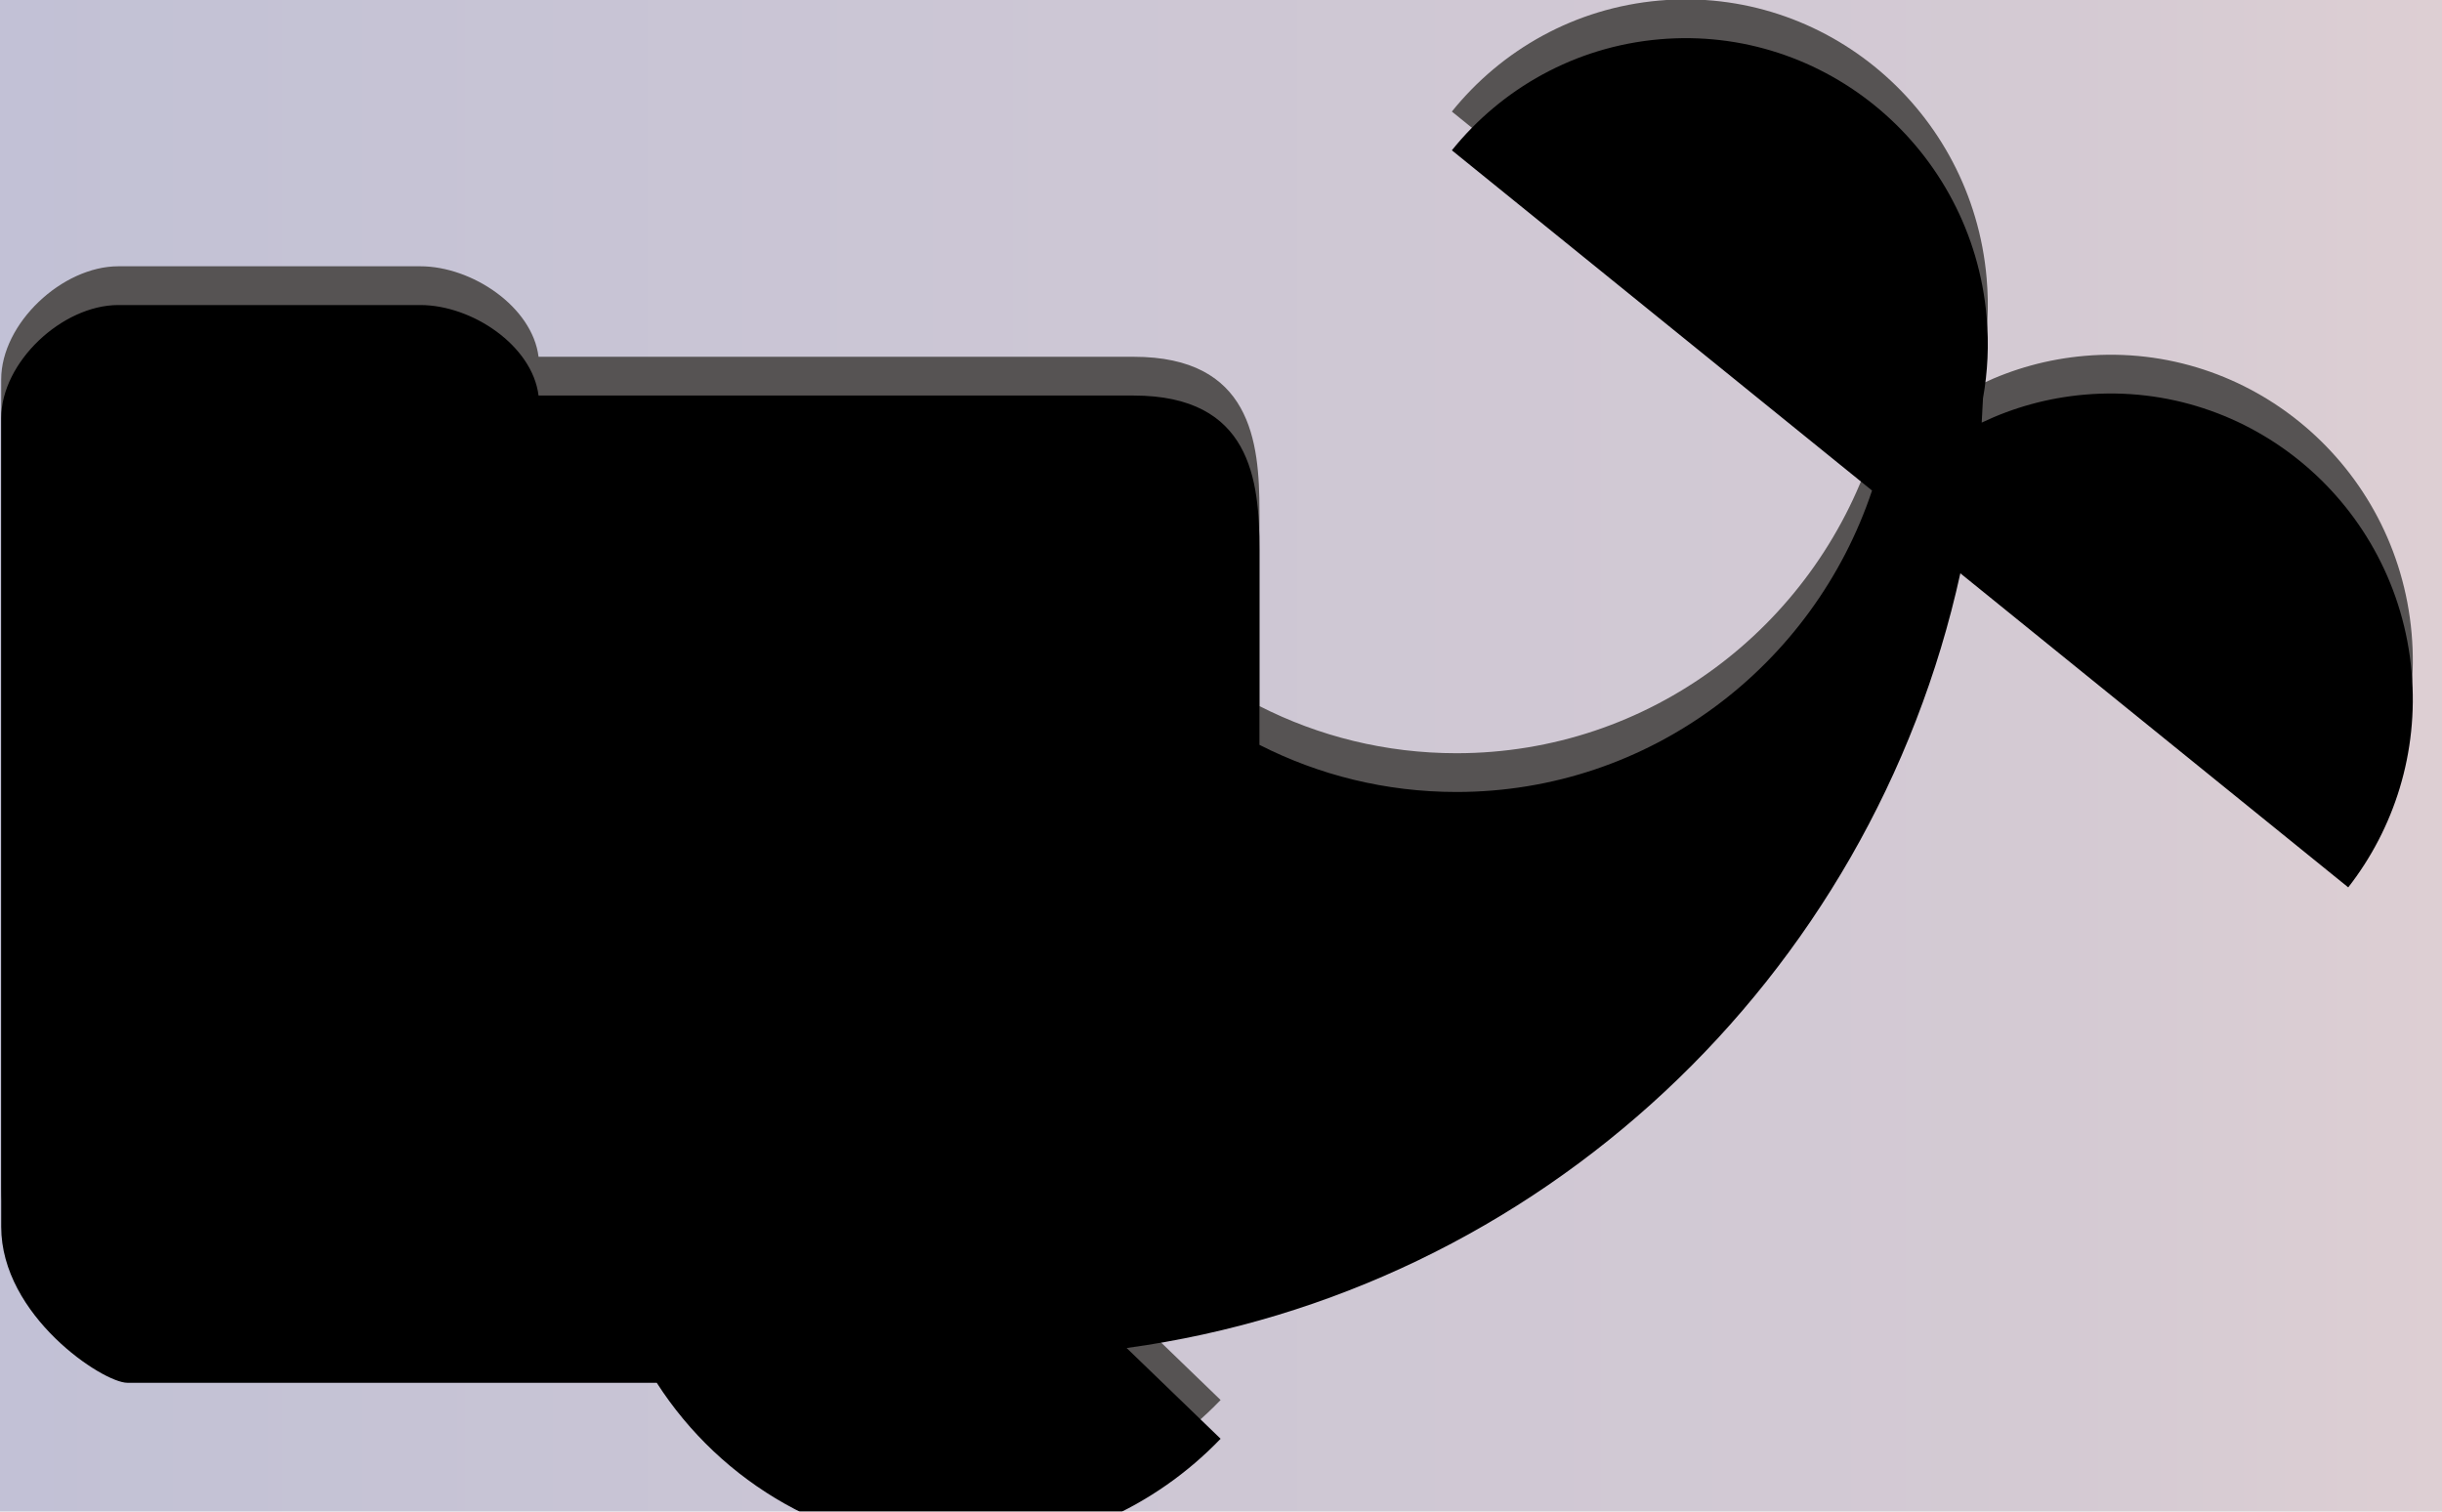 <?xml version="1.0" encoding="UTF-8" standalone="no"?>
<svg width="63px" height="39px" viewBox="0 0 63 39" version="1.1" xmlns="http://www.w3.org/2000/svg" xmlns:xlink="http://www.w3.org/1999/xlink">
    <defs>
        <linearGradient x1="0%" y1="52.827%" x2="100%" y2="52.827%" id="linearGradient-1">
            <stop stop-color="#363C84" offset="0%"></stop>
            <stop stop-color="#685680" offset="46.99%"></stop>
            <stop stop-color="#7E607C" offset="77.111%"></stop>
            <stop stop-color="#9B6F7A" offset="88.932%"></stop>
            <stop stop-color="#9F9F9F" offset="100%"></stop>
        </linearGradient>
        <rect id="path-2" x="0" y="0" width="87" height="1080"></rect>
        <filter x="-50%" y="-50%" width="200%" height="200%" filterUnits="objectBoundingBox" id="filter-3">
            <feOffset dx="0" dy="2" in="SourceAlpha" result="shadowOffsetOuter1"></feOffset>
            <feGaussianBlur stdDeviation="10.5" in="shadowOffsetOuter1" result="shadowBlurOuter1"></feGaussianBlur>
            <feColorMatrix values="0 0 0 0 0   0 0 0 0 0   0 0 0 0 0  0 0 0 1 0" type="matrix" in="shadowBlurOuter1"></feColorMatrix>
        </filter>
        <path d="M43.035,44.795 L45.459,47.136 C43.761,48.902 41.385,50 38.755,50 C35.469,50 32.578,48.285 30.912,45.692 L21.629,45.692 L17.255,45.692 C16.624,45.692 14,43.961 14,41.666 L14,20.805 C14,19.359 15.574,17.886 17.023,17.886 L24.811,17.886 C26.149,17.886 27.702,18.931 27.863,20.221 L43.215,20.221 C46.243,20.221 46.461,22.401 46.461,24.198 L46.461,29.233 C47.989,30.011 49.715,30.449 51.543,30.449 C56.526,30.449 60.756,27.193 62.265,22.672 L51.425,13.894 C52.706,12.304 54.598,11.221 56.78,11.03 C61.063,10.655 64.843,13.86 65.221,18.189 C65.284,18.91 65.249,19.616 65.127,20.294 C65.118,20.503 65.107,20.712 65.094,20.919 C65.905,20.532 66.797,20.281 67.744,20.198 C72.027,19.823 75.807,23.029 76.185,27.358 C76.367,29.435 75.733,31.394 74.55,32.91 L64.543,24.807 C62.247,35.266 53.68,43.34 43.035,44.795 Z" id="path-4"></path>
        <filter x="-50%" y="-50%" width="200%" height="200%" filterUnits="objectBoundingBox" id="filter-5">
            <feMorphology radius="1" operator="erode" in="SourceAlpha" result="shadowSpreadInner1"></feMorphology>
            <feGaussianBlur stdDeviation="4" in="shadowSpreadInner1" result="shadowBlurInner1"></feGaussianBlur>
            <feOffset dx="0" dy="1" in="shadowBlurInner1" result="shadowOffsetInner1"></feOffset>
            <feComposite in="shadowOffsetInner1" in2="SourceAlpha" operator="arithmetic" k2="-1" k3="1" result="shadowInnerInner1"></feComposite>
            <feColorMatrix values="0 0 0 0 0   0 0 0 0 0   0 0 0 0 0  0 0 0 0.304 0" type="matrix" in="shadowInnerInner1"></feColorMatrix>
        </filter>
    </defs>
    <g id="Page-1" stroke="none" stroke-width="1" fill="none" fill-rule="evenodd">
        <g id="Services" transform="translate(-14, -11)">
            <g id="menu" transform="translate(0.031, -0.016)">
                <g id="Group-31">
                    <g id="Group-8" opacity="0.335">
                        <g id="Rectangle-6" transform="translate(43.5, 540) scale(1, -1) translate(-43.5, -540) ">
                            <use fill="black" fill-opacity="1" filter="url(#filter-3)" xlink:href="#path-2"></use>
                            <use fill="url(#linearGradient-1)" fill-rule="evenodd" xlink:href="#path-2"></use>
                        </g>
                    </g>
                    <g id="logo">
                        <use fill="#565353" fill-rule="evenodd" xlink:href="#path-4"></use>
                        <use fill="black" fill-opacity="1" filter="url(#filter-5)" xlink:href="#path-4"></use>
                    </g>
                </g>
            </g>
        </g>
    </g>
</svg>